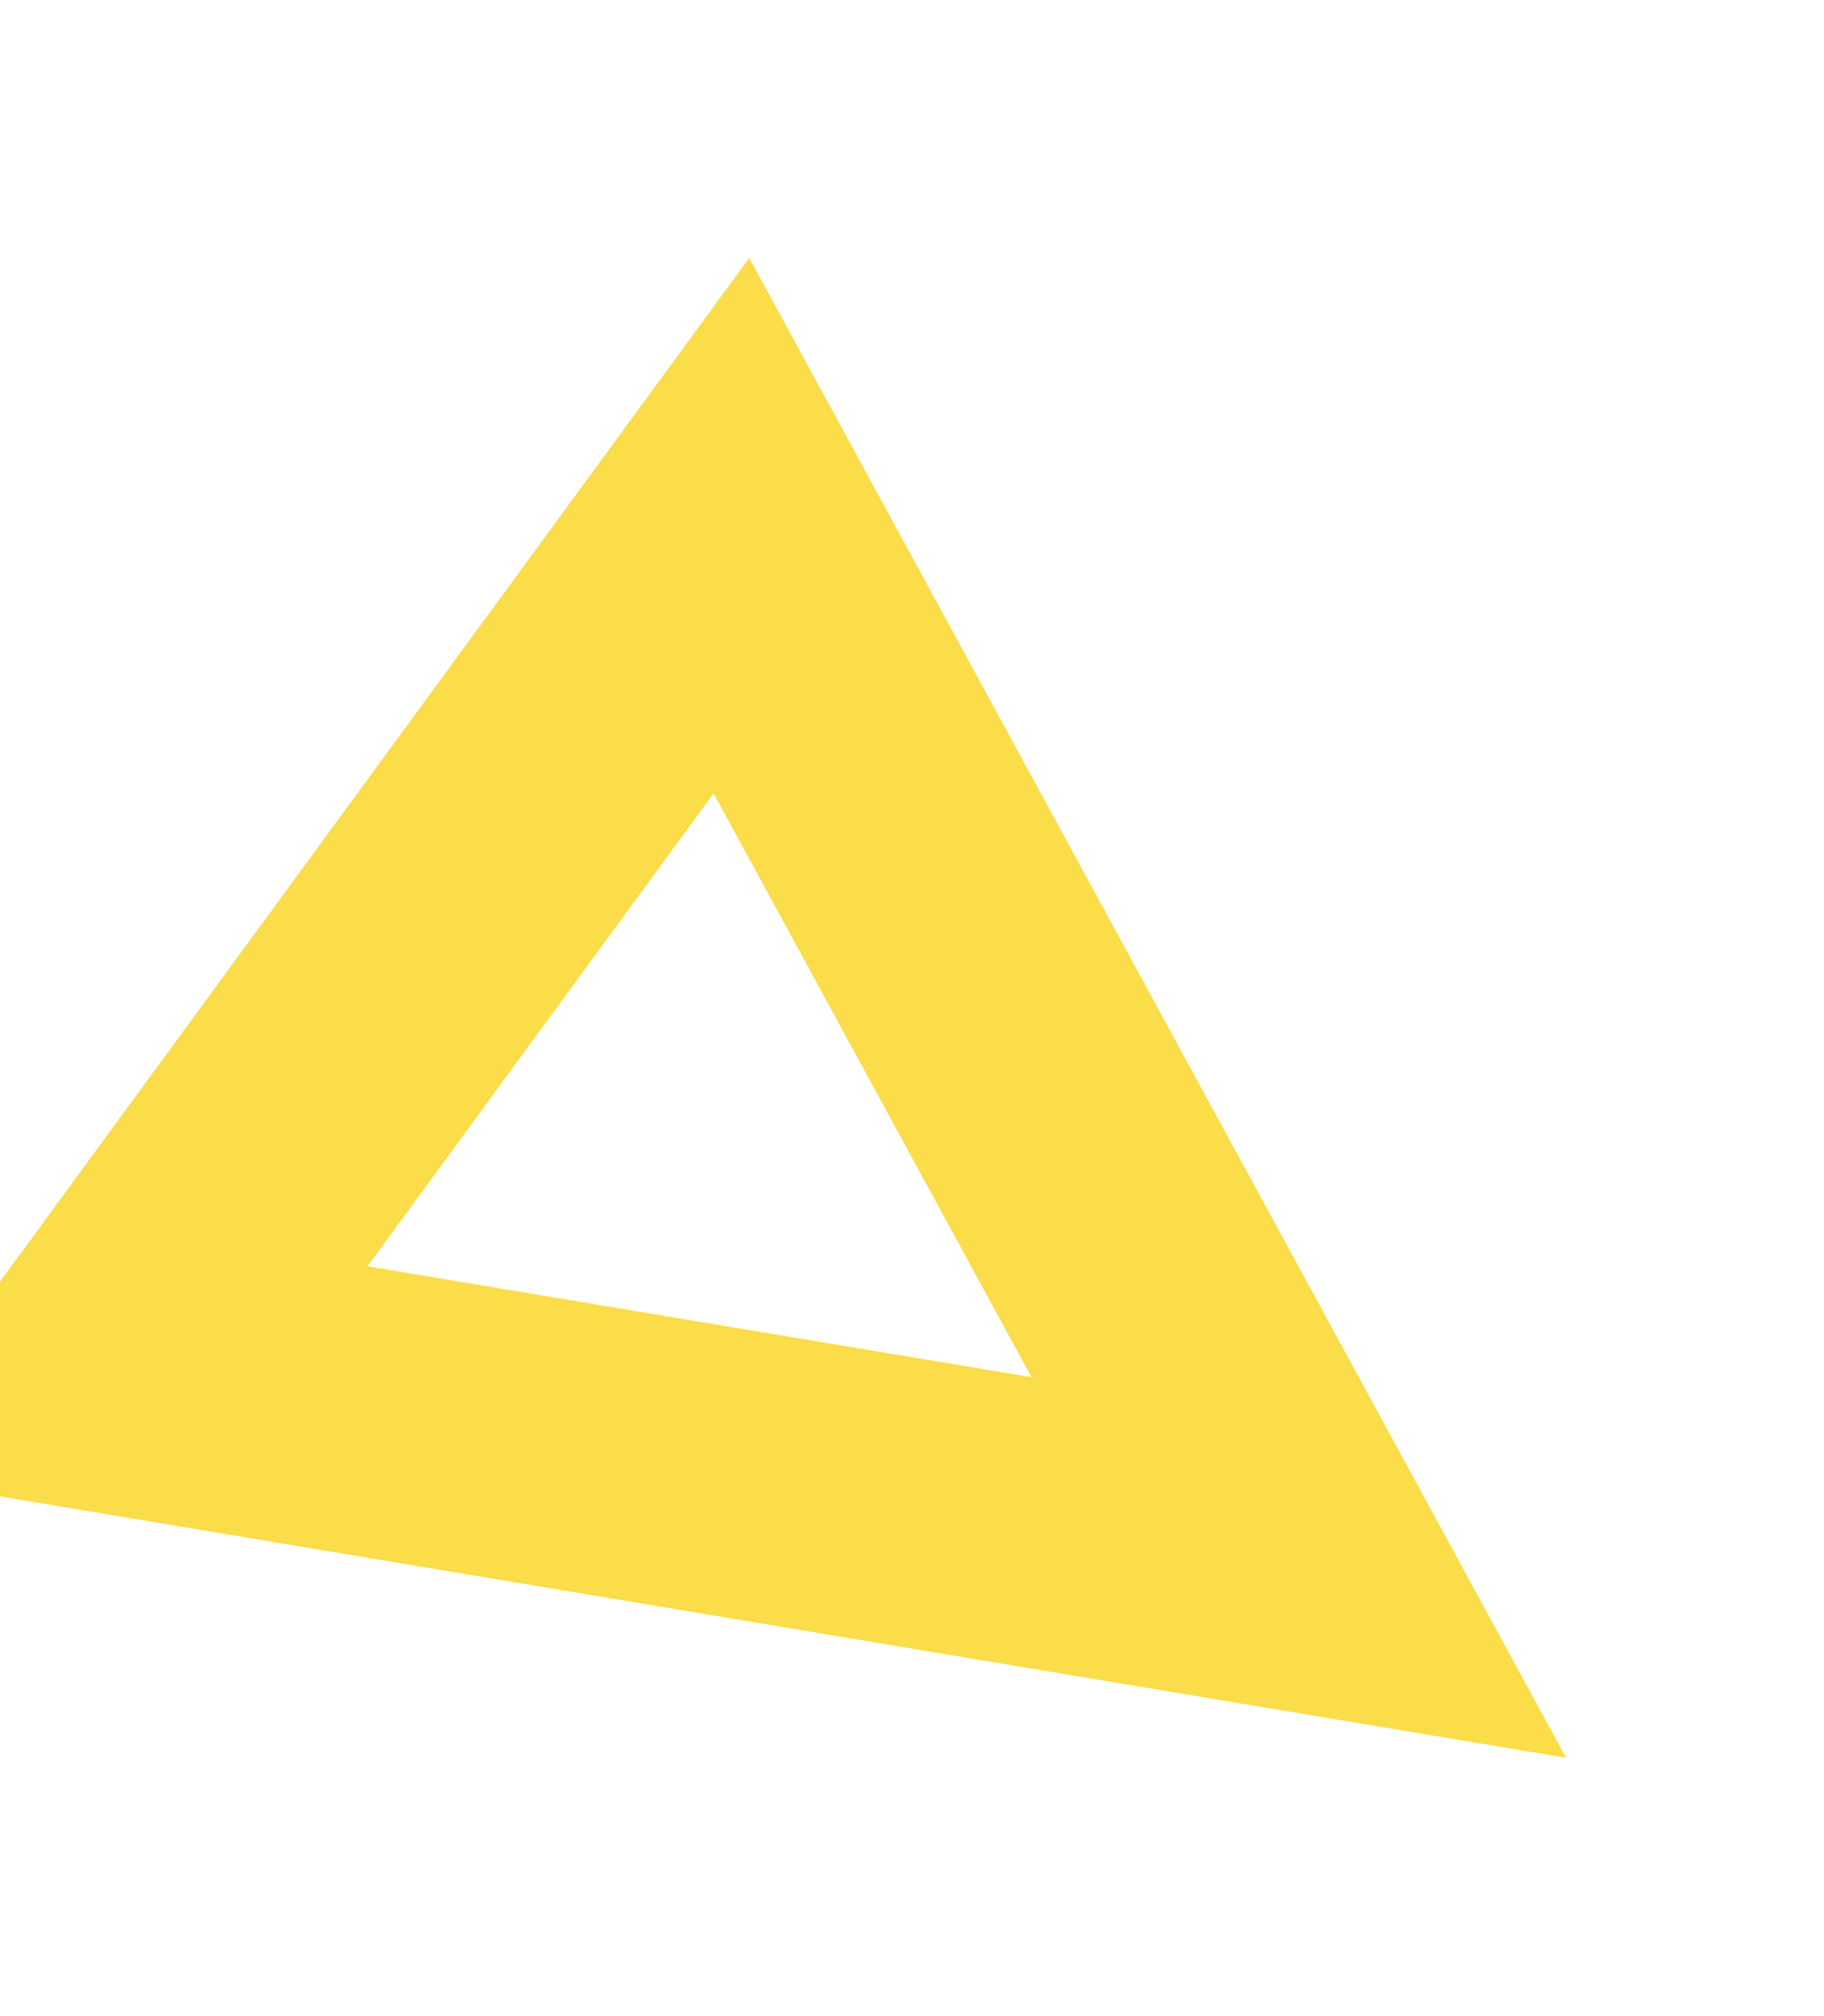 <svg width="495" height="547" viewBox="0 0 495 547" fill="none" xmlns="http://www.w3.org/2000/svg">
<g filter="url(#filter0_d)">
<path d="M15.858 336.68L183.49 107.648L337.463 390.354L15.858 336.68Z" stroke="#FBDC49" stroke-width="78"/>
</g>
<defs>
<filter id="filter0_d" x="-108" y="0" width="603" height="547" filterUnits="userSpaceOnUse" color-interpolation-filters="sRGB">
<feFlood flood-opacity="0" result="BackgroundImageFix"/>
<feColorMatrix in="SourceAlpha" type="matrix" values="0 0 0 0 0 0 0 0 0 0 0 0 0 0 0 0 0 0 127 0"/>
<feOffset dx="15" dy="35"/>
<feGaussianBlur stdDeviation="35"/>
<feColorMatrix type="matrix" values="0 0 0 0 0.984 0 0 0 0 0.863 0 0 0 0 0.286 0 0 0 0.2 0"/>
<feBlend mode="normal" in2="BackgroundImageFix" result="effect1_dropShadow"/>
<feBlend mode="normal" in="SourceGraphic" in2="effect1_dropShadow" result="shape"/>
</filter>
</defs>
</svg>
